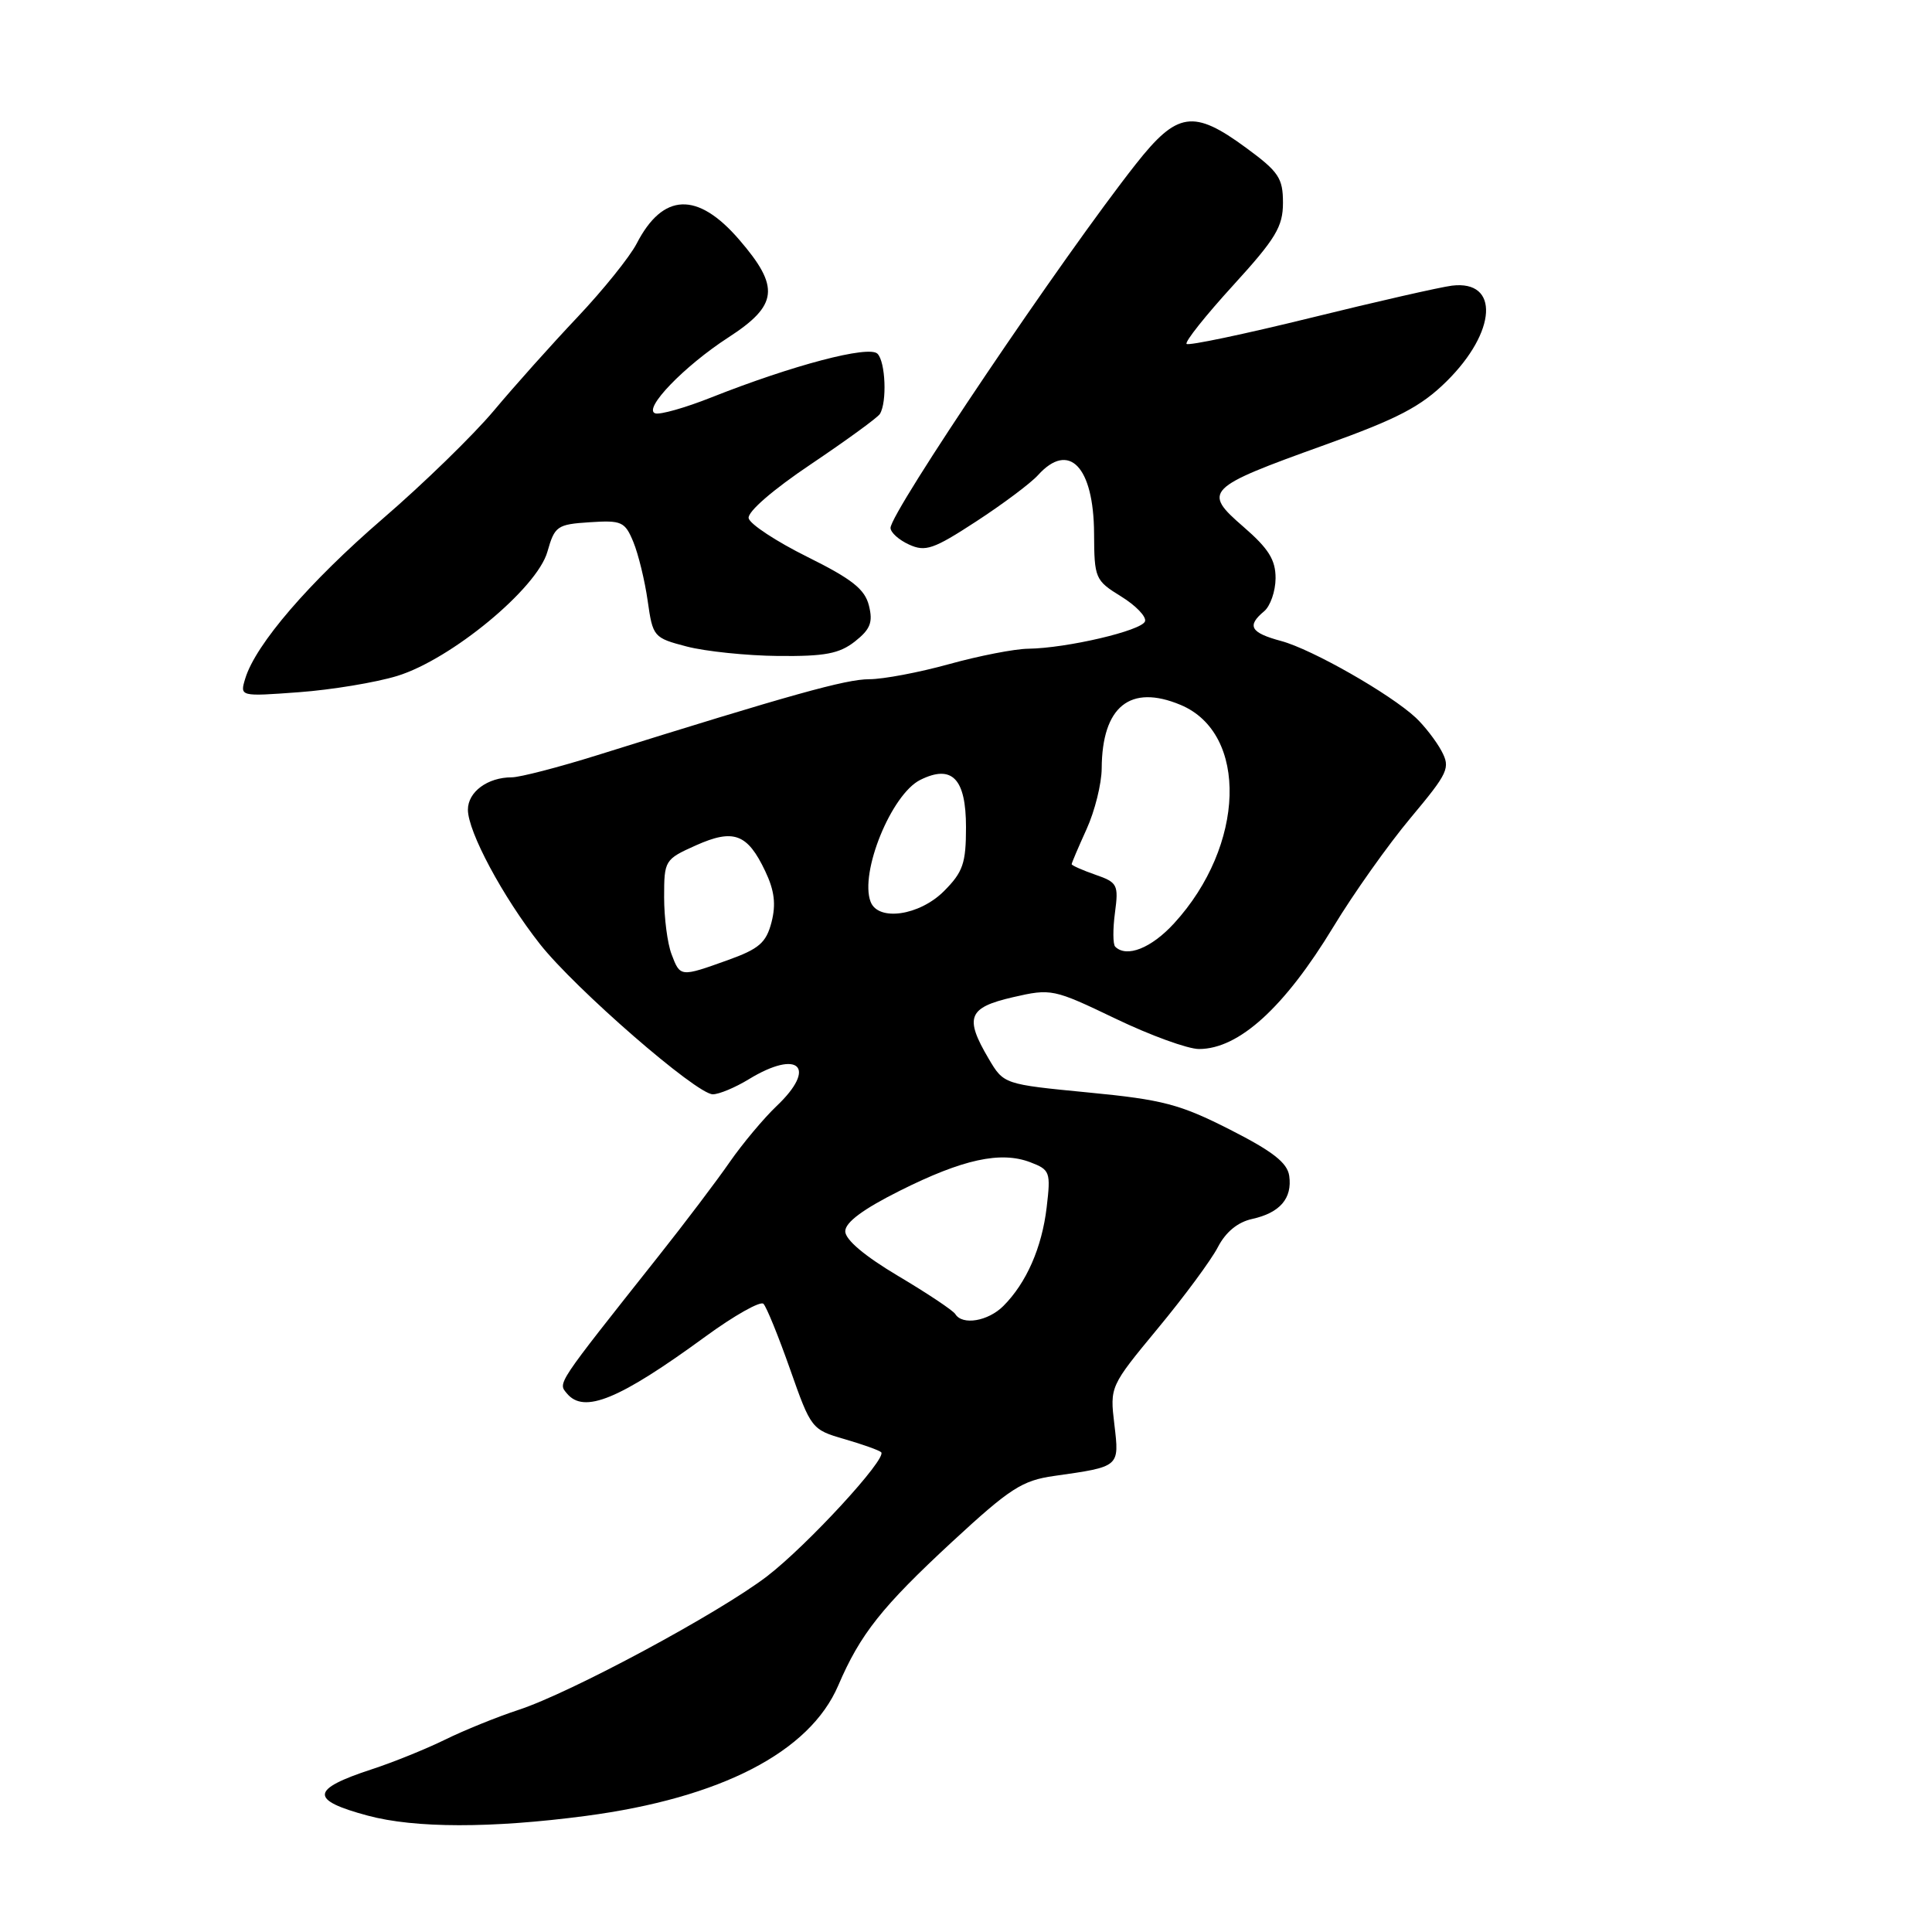 <?xml version="1.0" encoding="UTF-8" standalone="no"?>
<!DOCTYPE svg PUBLIC "-//W3C//DTD SVG 1.1//EN" "http://www.w3.org/Graphics/SVG/1.1/DTD/svg11.dtd" >
<svg xmlns="http://www.w3.org/2000/svg" xmlns:xlink="http://www.w3.org/1999/xlink" version="1.1" viewBox="0 0 256 256">
 <g >
 <path fill="currentColor"
d=" M 77.61 240.62 C 95.50 238.25 107.28 232.17 111.07 223.34 C 113.99 216.52 116.86 212.91 126.18 204.28 C 133.84 197.20 135.44 196.17 139.68 195.57 C 148.41 194.33 148.33 194.41 147.66 188.75 C 147.06 183.73 147.08 183.69 153.41 176.03 C 156.91 171.81 160.49 166.96 161.37 165.26 C 162.41 163.25 164.00 161.94 165.91 161.52 C 169.60 160.71 171.25 158.79 170.83 155.81 C 170.58 154.07 168.65 152.56 162.96 149.67 C 156.34 146.31 154.07 145.71 144.21 144.76 C 133.00 143.67 133.00 143.67 131.00 140.28 C 127.77 134.80 128.28 133.51 134.20 132.14 C 139.30 130.97 139.56 131.02 147.80 134.97 C 152.41 137.19 157.40 139.00 158.87 139.00 C 164.15 139.00 170.19 133.51 176.68 122.81 C 179.33 118.43 183.93 111.94 186.90 108.39 C 191.93 102.37 192.21 101.76 191.00 99.49 C 190.28 98.16 188.75 96.18 187.60 95.10 C 184.22 91.95 173.86 86.04 169.77 84.94 C 165.69 83.84 165.17 82.94 167.50 81.00 C 168.32 80.32 169.01 78.35 169.02 76.63 C 169.03 74.18 168.10 72.70 164.77 69.81 C 159.30 65.08 159.75 64.63 175.50 58.97 C 185.25 55.47 188.28 53.88 191.68 50.53 C 198.33 43.96 198.72 37.08 192.39 37.85 C 190.81 38.05 182.36 39.97 173.61 42.13 C 164.87 44.28 157.50 45.83 157.23 45.57 C 156.97 45.30 159.74 41.82 163.38 37.83 C 169.04 31.63 170.00 30.04 170.00 26.87 C 170.00 23.60 169.44 22.76 165.12 19.59 C 158.14 14.46 155.99 14.78 150.50 21.75 C 140.85 33.99 118.00 67.88 118.00 69.95 C 118.00 70.55 119.11 71.55 120.46 72.16 C 122.62 73.15 123.70 72.78 129.34 69.10 C 132.87 66.80 136.56 64.04 137.54 62.96 C 141.64 58.42 144.92 61.82 144.97 70.67 C 145.00 76.64 145.11 76.91 148.55 79.03 C 150.50 80.23 151.93 81.72 151.72 82.33 C 151.31 83.56 141.37 85.89 136.24 85.96 C 134.44 85.98 129.73 86.90 125.76 88.00 C 121.79 89.10 117.03 90.00 115.18 90.00 C 112.09 90.00 104.92 92.00 79.13 100.07 C 73.98 101.68 68.88 103.00 67.81 103.00 C 64.61 103.00 62.00 104.93 62.00 107.29 C 62.00 110.21 66.62 118.83 71.54 125.09 C 76.22 131.03 92.29 145.00 94.45 145.00 C 95.28 145.00 97.43 144.10 99.23 143.00 C 105.83 138.98 108.34 141.41 102.90 146.56 C 101.20 148.18 98.40 151.52 96.69 153.98 C 94.99 156.44 90.73 162.07 87.23 166.48 C 73.60 183.68 73.92 183.20 75.12 184.64 C 77.38 187.37 82.04 185.45 93.46 177.11 C 97.29 174.31 100.76 172.36 101.16 172.76 C 101.57 173.17 103.16 177.09 104.70 181.46 C 107.46 189.31 107.56 189.44 111.90 190.69 C 114.31 191.39 116.50 192.17 116.76 192.43 C 117.58 193.25 106.93 204.81 101.62 208.88 C 95.21 213.77 75.62 224.31 68.70 226.57 C 65.84 227.51 61.48 229.28 59.00 230.50 C 56.52 231.72 52.14 233.50 49.26 234.44 C 41.13 237.10 41.01 238.51 48.73 240.58 C 54.97 242.26 65.10 242.27 77.61 240.62 Z  M 52.62 89.57 C 59.77 87.38 71.15 77.98 72.53 73.12 C 73.50 69.71 73.81 69.48 78.14 69.20 C 82.37 68.92 82.81 69.12 83.92 71.81 C 84.58 73.41 85.44 76.92 85.82 79.61 C 86.50 84.40 86.61 84.52 91.01 85.67 C 93.48 86.31 98.93 86.88 103.12 86.92 C 109.30 86.98 111.21 86.62 113.28 85.00 C 115.33 83.38 115.69 82.46 115.14 80.25 C 114.60 78.07 112.90 76.73 106.98 73.79 C 102.87 71.75 99.37 69.45 99.20 68.67 C 99.02 67.83 102.41 64.89 107.48 61.49 C 112.20 58.31 116.30 55.33 116.59 54.85 C 117.55 53.30 117.34 47.94 116.27 46.87 C 115.13 45.73 105.06 48.38 94.23 52.67 C 90.78 54.04 87.45 54.98 86.82 54.77 C 85.15 54.22 90.65 48.51 96.50 44.72 C 103.11 40.44 103.38 38.05 97.94 31.75 C 92.42 25.35 87.84 25.53 84.36 32.28 C 83.44 34.05 79.92 38.42 76.54 42.00 C 73.15 45.58 68.16 51.16 65.44 54.41 C 62.72 57.65 56.10 64.10 50.72 68.73 C 40.96 77.15 33.88 85.37 32.50 89.90 C 31.77 92.30 31.77 92.30 39.63 91.72 C 43.96 91.40 49.81 90.43 52.62 89.57 Z  M 126.58 174.12 C 126.28 173.64 122.88 171.37 119.02 169.08 C 114.57 166.43 112.00 164.27 112.00 163.15 C 112.00 161.97 114.37 160.21 119.25 157.77 C 127.58 153.60 132.59 152.51 136.51 154.00 C 139.14 155.00 139.24 155.30 138.69 159.97 C 138.06 165.32 136.00 170.00 132.95 173.05 C 130.93 175.07 127.52 175.65 126.58 174.12 Z  M 88.98 126.43 C 88.44 125.02 88.00 121.63 88.00 118.89 C 88.00 114.00 88.08 113.87 92.20 112.02 C 97.21 109.78 99.04 110.46 101.40 115.44 C 102.62 118.00 102.84 119.83 102.23 122.20 C 101.52 124.92 100.59 125.73 96.44 127.22 C 90.14 129.48 90.13 129.48 88.98 126.43 Z  M 147.77 125.44 C 147.46 125.13 147.45 123.10 147.74 120.93 C 148.23 117.23 148.08 116.92 145.13 115.90 C 143.41 115.30 142.00 114.67 142.00 114.51 C 142.00 114.35 142.89 112.26 143.98 109.86 C 145.07 107.46 145.97 103.84 145.98 101.82 C 146.03 93.61 149.75 90.61 156.43 93.40 C 165.45 97.17 165.01 112.05 155.57 122.35 C 152.56 125.64 149.28 126.94 147.77 125.44 Z  M 115.36 119.49 C 113.88 115.64 118.11 105.25 121.94 103.34 C 126.15 101.25 128.00 103.16 128.00 109.61 C 128.00 114.40 127.60 115.55 125.08 118.08 C 121.83 121.33 116.37 122.12 115.36 119.49 Z "/>
</g>
</svg>